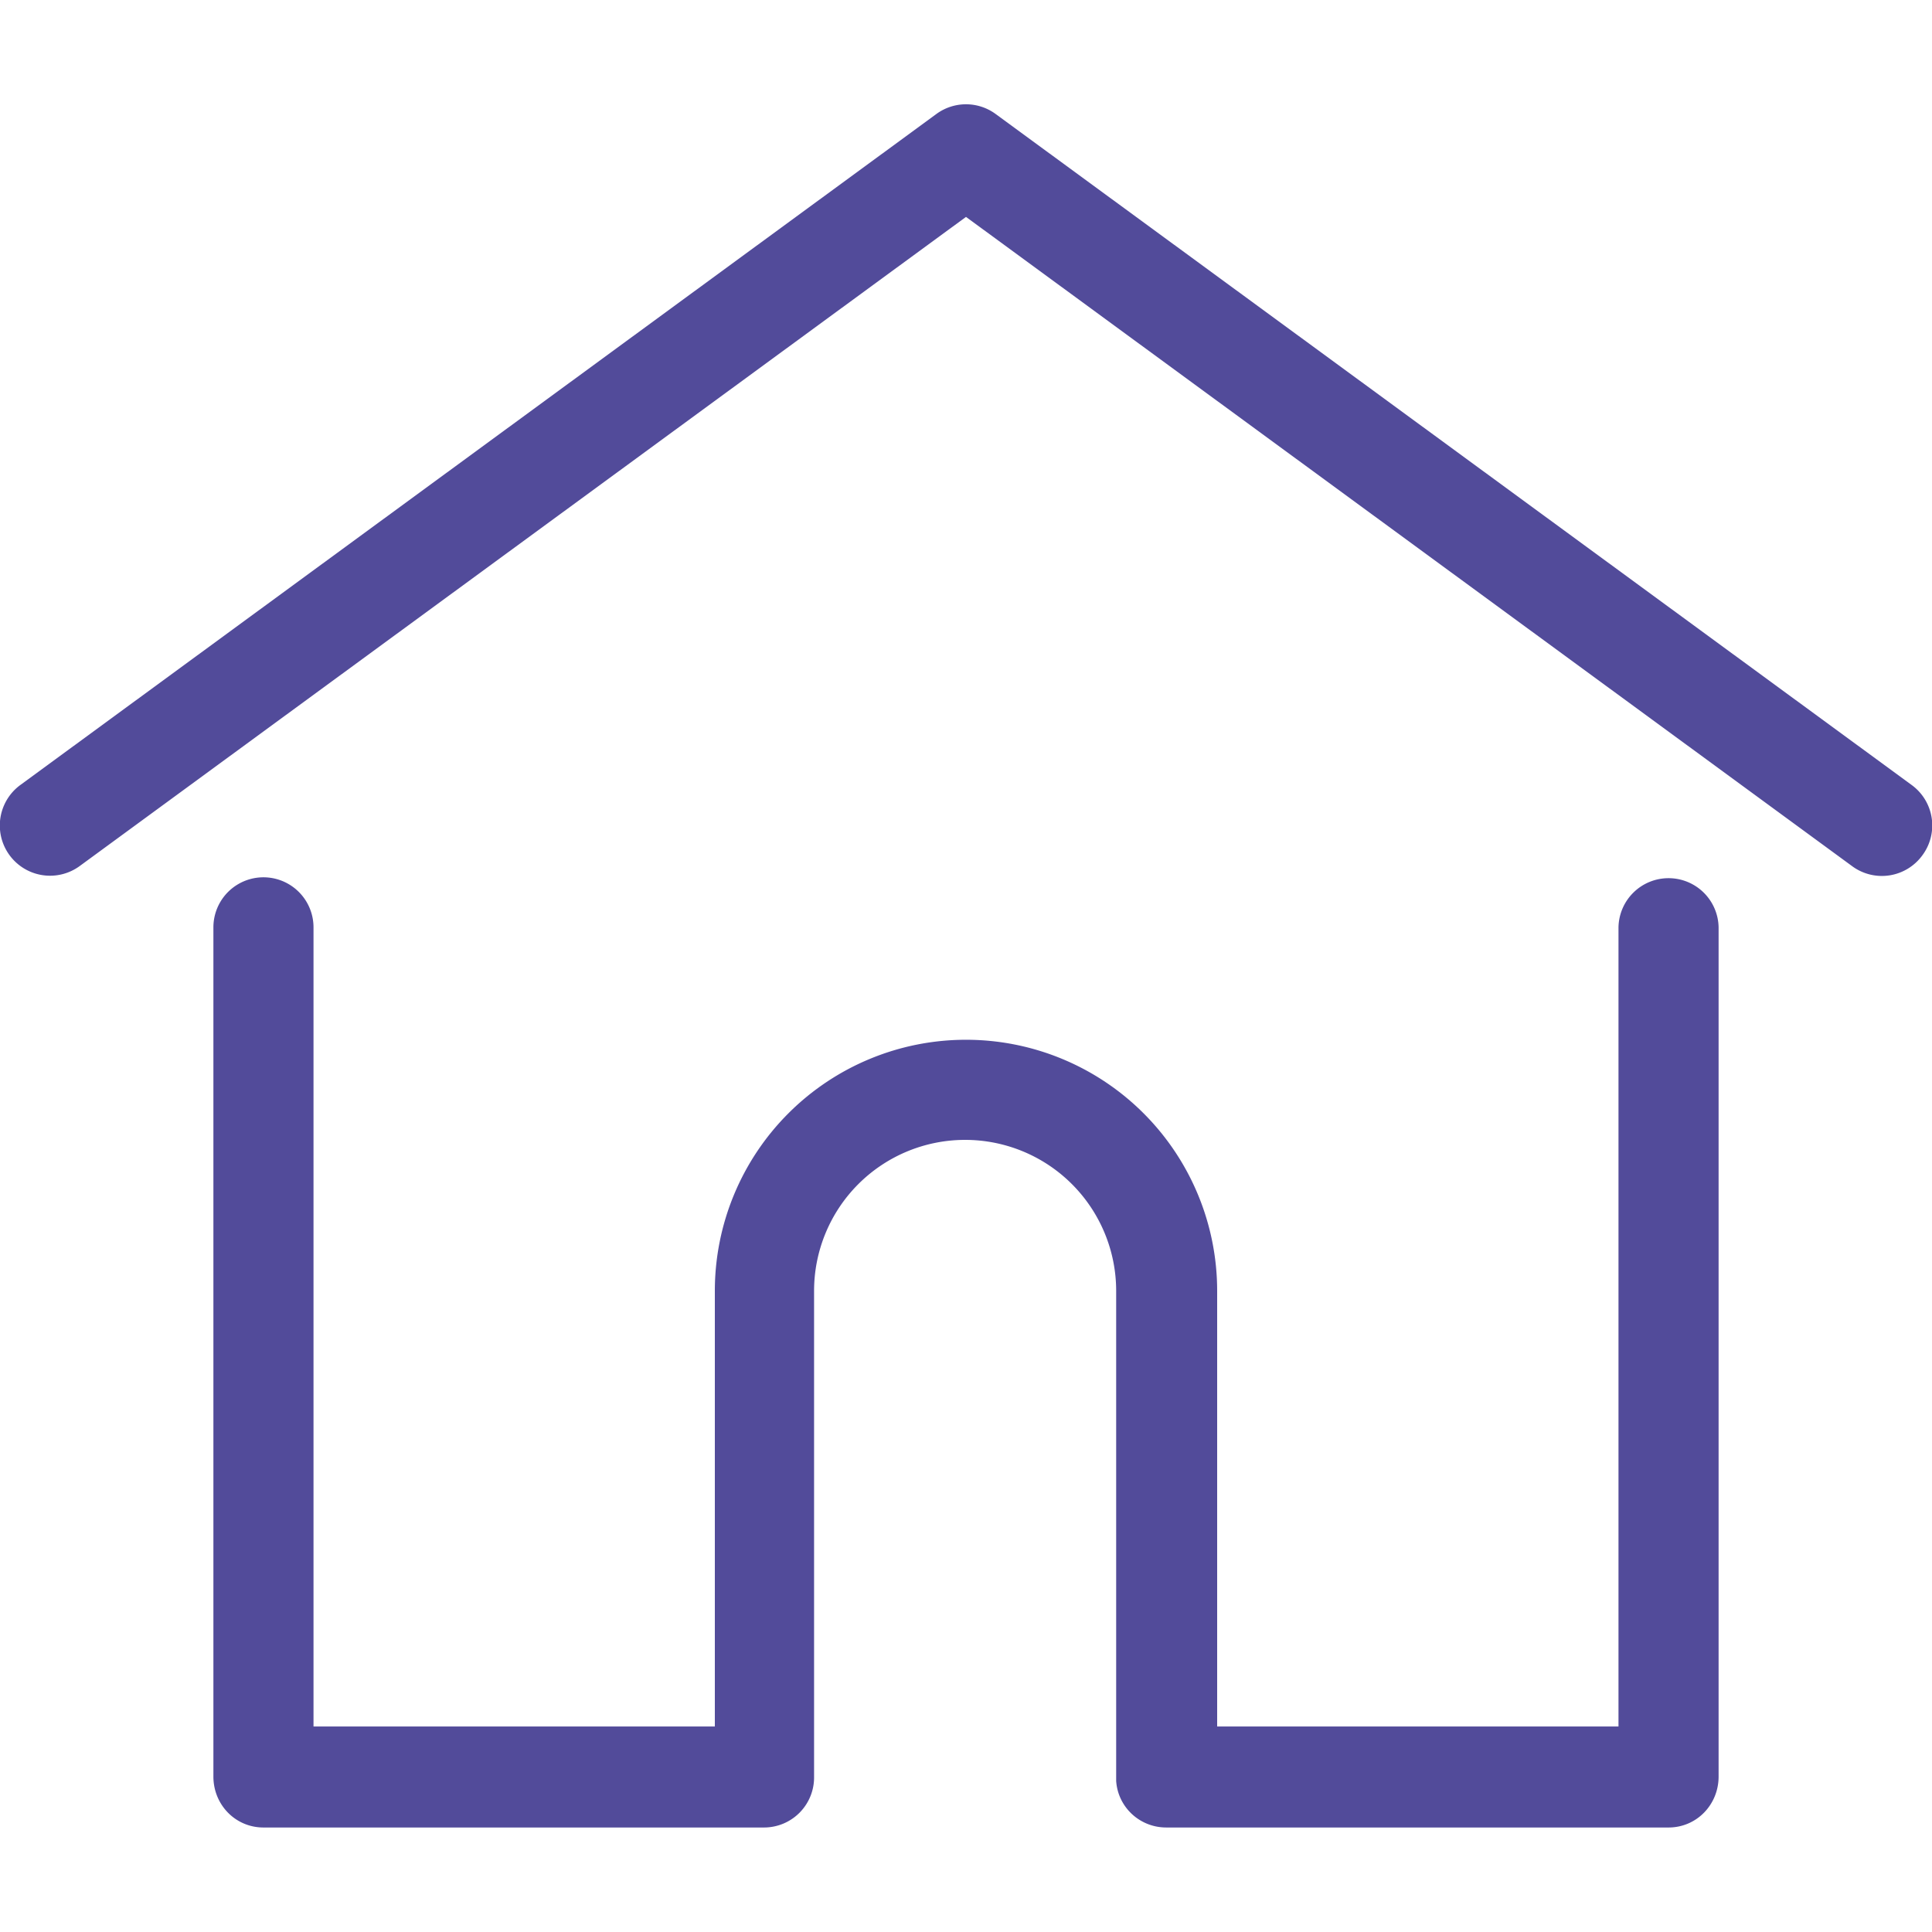 <svg width="22" height="22" fill="none" xmlns="http://www.w3.org/2000/svg"><g clip-path="url(#a)" fill="#524B9A"><path d="M21.77 8.94 11.34 1.3a.57.57 0 0 0-.68 0L.23 8.94a.57.57 0 1 0 .68.92L11 2.47l10.1 7.4a.57.57 0 0 0 .79-.13.57.57 0 0 0-.12-.8Z"/><path d="M19 10a.57.57 0 0 0-.57.56v9.1h-4.57V14.7a2.86 2.86 0 0 0-5.72 0v4.96H3.57v-9.1a.57.57 0 0 0-1.14 0v9.67c0 .32.25.58.57.58H8.7a.57.57 0 0 0 .57-.58V14.7a1.72 1.72 0 0 1 3.44 0v5.58c.02.3.27.53.57.53H19c.32 0 .57-.26.57-.58v-9.67A.57.57 0 0 0 19 10Z"/></g><defs><clipPath id="a"><path fill="#fff" d="M0 0h22v22H0z"/></clipPath></defs></svg>
